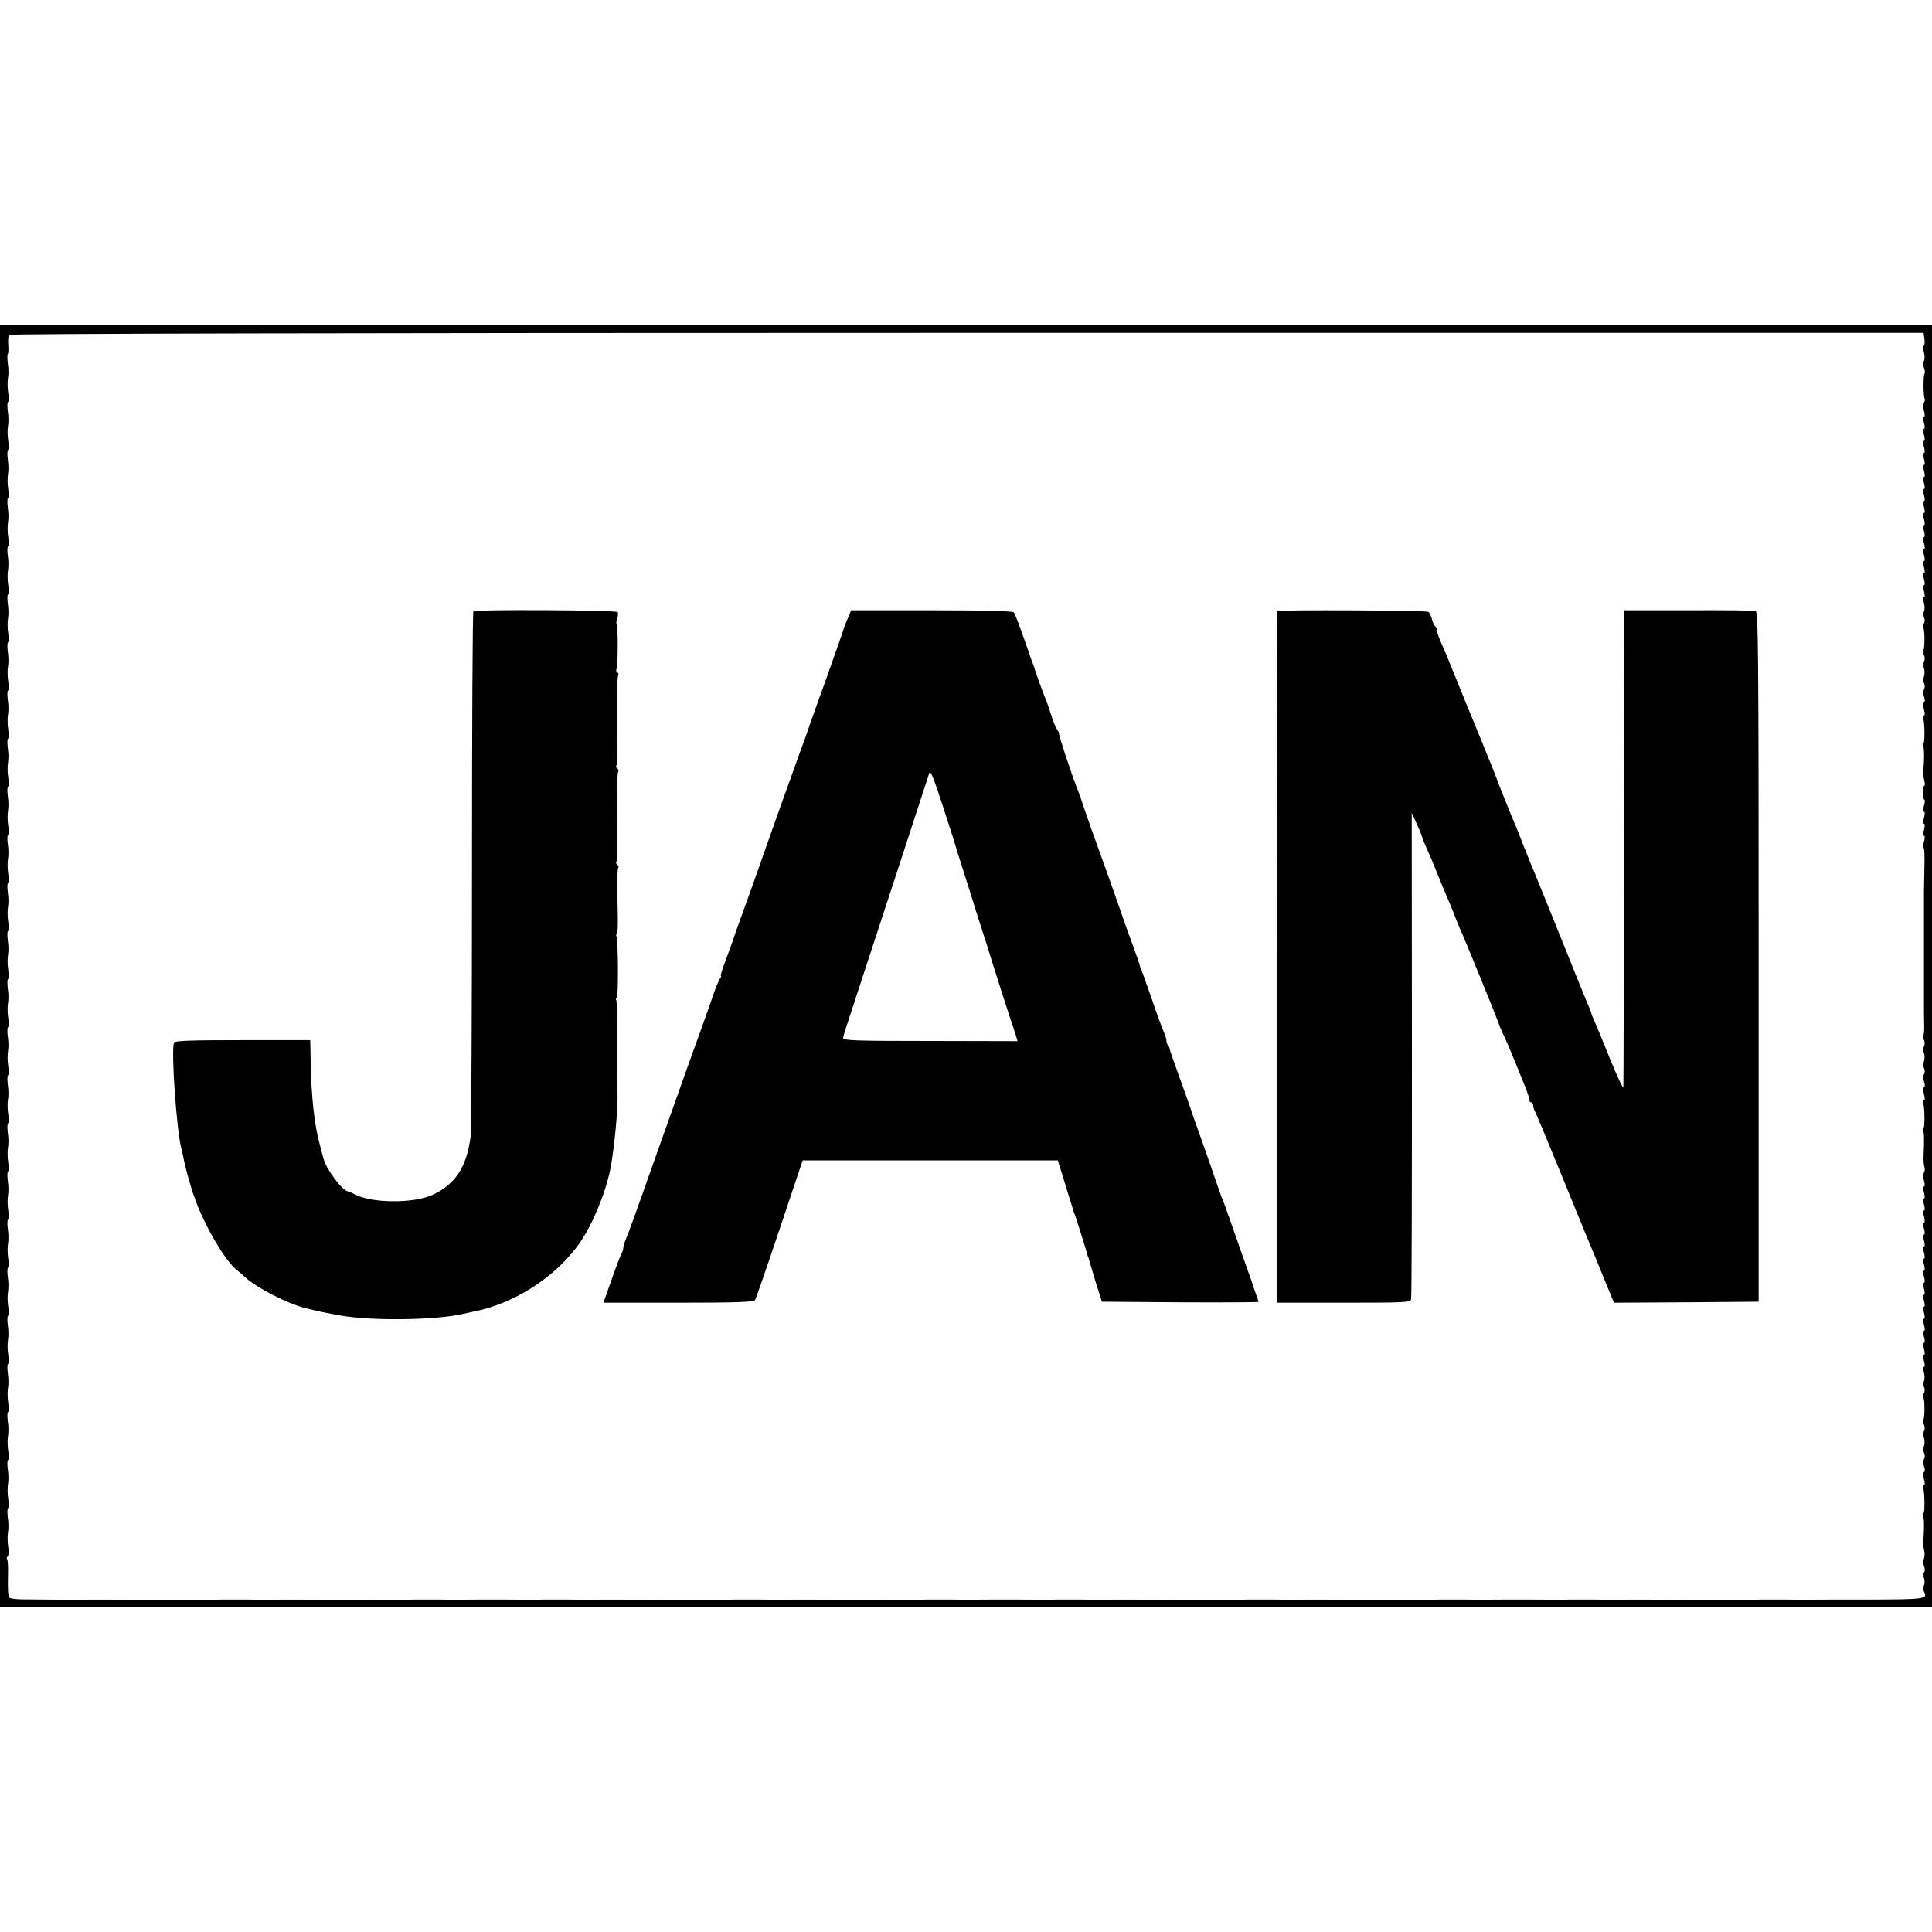 <?xml version="1.0" standalone="no"?>
<!DOCTYPE svg PUBLIC "-//W3C//DTD SVG 20010904//EN"
 "http://www.w3.org/TR/2001/REC-SVG-20010904/DTD/svg10.dtd">
<svg version="1.0" xmlns="http://www.w3.org/2000/svg"
 width="964pt" height="964pt" viewBox="0 0 964 964"
 preserveAspectRatio="xMidYMid meet">
<g transform="translate(0,964) scale(0.1,-0.1)"
fill="#000000" stroke="none">
<path d="M0 4820 l0 -3200 4820 0 4820 0 0 3200 0 3200 -4820 0 -4820 0 0
-3200z m9602 3129 c3 -16 1 -32 -3 -35 -4 -2 -4 -17 1 -33 4 -15 4 -34 0 -41
-5 -7 -4 -23 0 -36 5 -12 6 -25 3 -28 -7 -7 -7 -111 0 -123 3 -5 2 -15 -3 -22
-4 -8 -4 -27 0 -42 5 -16 5 -29 0 -29 -5 0 -5 -13 0 -30 5 -17 5 -30 0 -30 -5
0 -5 -13 0 -30 5 -17 5 -30 0 -30 -5 0 -5 -13 0 -30 5 -17 5 -30 0 -30 -5 0
-5 -13 0 -30 5 -17 5 -30 0 -30 -5 0 -5 -13 0 -30 5 -17 5 -30 0 -30 -5 0 -5
-13 0 -30 5 -17 5 -30 0 -30 -5 0 -5 -13 0 -30 5 -17 5 -30 0 -30 -5 0 -5 -13
0 -30 5 -17 5 -30 0 -30 -5 0 -5 -13 0 -30 5 -17 5 -30 0 -30 -5 0 -5 -13 0
-30 5 -17 5 -30 0 -30 -5 0 -5 -13 0 -30 5 -17 5 -30 0 -30 -5 0 -5 -13 0 -30
5 -17 5 -30 0 -30 -5 0 -5 -13 0 -30 5 -17 5 -30 0 -30 -5 0 -5 -13 0 -30 5
-17 5 -30 0 -30 -5 0 -5 -13 0 -30 5 -17 5 -30 0 -30 -5 0 -5 -13 0 -29 4 -15
4 -34 0 -42 -5 -7 -5 -20 0 -29 5 -9 5 -22 0 -30 -5 -8 -6 -18 -3 -24 8 -12 7
-105 -1 -113 -3 -3 -1 -13 4 -22 5 -10 5 -23 0 -31 -4 -7 -5 -23 0 -34 4 -12
4 -30 0 -41 -4 -11 -4 -27 1 -36 4 -8 4 -21 -1 -29 -4 -7 -4 -24 0 -36 6 -14
5 -26 0 -29 -5 -3 -5 -18 0 -35 5 -17 5 -30 0 -30 -5 0 -7 -6 -4 -13 8 -23 9
-127 1 -127 -5 0 -5 -5 -2 -10 7 -11 7 -71 2 -120 -2 -14 0 -37 4 -52 4 -16 5
-28 1 -28 -4 0 -7 -16 -7 -35 0 -19 3 -35 7 -35 4 0 3 -13 -2 -30 -5 -17 -5
-30 0 -30 5 0 5 -13 0 -30 -5 -17 -5 -30 0 -30 5 0 5 -13 0 -30 -5 -17 -5 -30
0 -30 5 0 5 -13 0 -30 -5 -16 -6 -30 -2 -30 4 0 6 -46 4 -102 -1 -57 -2 -109
-2 -115 0 -7 0 -20 0 -28 0 -8 0 -22 0 -30 0 -8 0 -22 0 -30 0 -8 0 -22 0 -30
0 -8 0 -22 0 -30 0 -8 0 -22 0 -30 0 -8 0 -22 0 -30 0 -8 0 -22 0 -30 0 -8 0
-22 0 -30 0 -8 0 -22 0 -30 0 -8 0 -22 0 -30 0 -8 0 -22 0 -30 0 -8 0 -22 0
-30 0 -8 0 -22 0 -30 0 -8 0 -22 0 -30 0 -8 0 -22 0 -30 0 -8 0 -22 0 -30 0
-8 0 -22 0 -30 0 -8 0 -22 0 -30 0 -8 0 -23 0 -32 0 -10 0 -40 1 -66 1 -27 -1
-51 -5 -54 -3 -3 -1 -13 4 -22 5 -10 5 -23 0 -31 -4 -7 -5 -23 0 -34 4 -12 4
-30 0 -41 -4 -11 -4 -27 1 -36 4 -8 4 -21 -1 -29 -4 -7 -4 -24 0 -36 6 -14 5
-26 0 -29 -5 -3 -5 -18 0 -35 5 -17 5 -30 0 -30 -5 0 -7 -6 -4 -13 8 -23 9
-127 1 -127 -5 0 -5 -5 -2 -10 6 -10 7 -47 3 -130 -1 -20 1 -42 4 -51 3 -9 3
-22 -2 -29 -4 -7 -4 -26 0 -41 5 -16 5 -29 0 -29 -5 0 -5 -13 0 -30 5 -17 5
-30 0 -30 -5 0 -5 -13 0 -30 5 -17 5 -30 0 -30 -5 0 -5 -13 0 -30 5 -17 5 -30
0 -30 -5 0 -5 -13 0 -30 5 -17 5 -30 0 -30 -5 0 -5 -13 0 -30 5 -17 5 -30 0
-30 -5 0 -5 -13 0 -30 5 -17 5 -30 0 -30 -5 0 -5 -13 0 -30 5 -17 5 -30 0 -30
-5 0 -5 -13 0 -30 5 -17 5 -30 0 -30 -5 0 -5 -13 0 -30 5 -17 5 -30 0 -30 -5
0 -5 -13 0 -30 5 -17 5 -30 0 -30 -5 0 -5 -13 0 -30 5 -17 5 -30 0 -30 -5 0
-5 -13 0 -30 5 -17 5 -30 0 -30 -5 0 -5 -13 0 -30 5 -17 5 -30 0 -30 -5 0 -5
-13 0 -30 5 -17 5 -30 0 -30 -5 0 -5 -13 0 -30 5 -17 5 -30 0 -30 -5 0 -5 -13
0 -29 4 -15 4 -34 0 -42 -5 -7 -5 -20 0 -29 5 -9 5 -22 0 -30 -5 -8 -6 -18 -3
-24 8 -12 7 -105 -1 -113 -3 -3 -1 -13 4 -22 5 -10 5 -23 0 -31 -4 -7 -5 -23
0 -34 4 -12 4 -30 0 -41 -4 -11 -4 -27 1 -36 4 -8 4 -21 -1 -29 -4 -7 -4 -24
0 -36 6 -14 5 -26 0 -29 -5 -3 -5 -18 0 -35 5 -17 5 -30 0 -30 -5 0 -7 -6 -4
-13 8 -23 9 -127 1 -127 -5 0 -5 -5 -2 -10 6 -10 7 -62 2 -125 -1 -16 0 -39 4
-50 3 -11 3 -29 -1 -40 -4 -11 -4 -30 1 -42 5 -13 4 -25 -1 -28 -5 -3 -6 -15
0 -29 4 -12 4 -29 0 -36 -5 -8 -5 -21 -1 -29 21 -40 10 -41 -277 -42 -153 0
-284 0 -292 -1 -8 0 -62 0 -120 1 -58 0 -112 0 -120 0 -8 -1 -170 -1 -360 -1
-190 1 -352 1 -360 0 -8 0 -62 0 -120 1 -58 0 -112 0 -120 0 -8 -1 -98 -1
-200 0 -102 0 -192 0 -200 -1 -8 0 -62 0 -120 1 -58 0 -112 0 -120 0 -8 -1
-170 -1 -360 -1 -190 1 -352 1 -360 0 -8 0 -62 0 -120 1 -58 0 -112 0 -120 0
-8 -1 -170 -1 -360 -1 -190 1 -352 1 -360 0 -8 0 -62 0 -120 1 -58 0 -112 0
-120 0 -8 -1 -98 -1 -200 0 -102 0 -192 0 -200 -1 -8 0 -62 0 -120 1 -58 0
-112 0 -120 0 -8 -1 -170 -1 -360 -1 -190 1 -352 1 -360 0 -8 0 -62 0 -120 1
-58 0 -112 0 -120 0 -8 -1 -170 -1 -360 -1 -190 1 -352 1 -360 0 -8 0 -62 0
-120 1 -58 0 -112 0 -120 0 -8 -1 -98 -1 -200 0 -102 0 -192 0 -200 -1 -8 0
-62 0 -120 1 -58 0 -112 0 -120 0 -8 -1 -170 -1 -360 -1 -190 1 -352 1 -360 0
-8 0 -62 0 -120 1 -58 0 -112 0 -120 0 -8 -1 -170 -1 -360 -1 -190 1 -352 1
-360 0 -18 0 -214 1 -285 2 -27 1 -53 4 -57 8 -8 8 -10 38 -8 124 1 32 -1 62
-4 67 -4 5 -2 12 2 15 5 3 6 25 3 48 -4 24 -4 57 -1 73 3 17 3 49 -1 73 -3 23
-3 45 1 47 4 2 4 24 1 47 -4 24 -4 57 -1 73 3 17 3 49 -1 73 -3 23 -3 45 1 47
4 2 4 24 1 47 -4 24 -4 57 -1 73 3 17 3 49 -1 73 -3 23 -3 45 1 47 4 2 4 24 1
47 -4 24 -4 57 -1 73 3 17 3 49 -1 73 -3 23 -3 45 1 47 4 2 4 24 1 47 -4 24
-4 57 -1 73 3 17 3 49 -1 73 -3 23 -3 45 1 47 4 2 4 24 1 47 -4 24 -4 57 -1
73 3 17 3 49 -1 73 -3 23 -3 45 1 47 4 2 4 24 1 47 -4 24 -4 57 -1 73 3 17 3
49 -1 73 -3 23 -3 45 1 47 4 2 4 24 1 47 -4 24 -4 57 -1 73 3 17 3 49 -1 73
-3 23 -3 45 1 47 4 2 4 24 1 47 -4 24 -4 57 -1 73 3 17 3 49 -1 73 -3 23 -3
45 1 47 4 2 4 24 1 47 -4 24 -4 57 -1 73 3 17 3 49 -1 73 -3 23 -3 45 1 47 4
2 4 24 1 47 -4 24 -4 57 -1 73 3 17 3 49 -1 73 -3 23 -3 45 1 47 4 2 4 24 1
47 -4 24 -4 57 -1 73 3 17 3 49 -1 73 -3 23 -3 45 1 47 4 2 4 24 1 47 -4 24
-4 57 -1 73 3 17 3 49 -1 73 -3 23 -3 45 1 47 4 2 4 24 1 47 -4 24 -4 57 -1
73 3 17 3 49 -1 73 -3 23 -3 45 1 47 4 2 4 24 1 47 -4 24 -4 57 -1 73 3 17 3
49 -1 73 -3 23 -3 45 1 47 4 2 4 24 1 47 -4 24 -4 57 -1 73 3 17 3 49 -1 73
-3 23 -3 45 1 47 4 2 4 24 1 47 -4 24 -4 57 -1 73 3 17 3 49 -1 73 -3 23 -3
45 1 47 4 2 4 24 1 47 -4 24 -4 57 -1 73 3 17 3 49 -1 73 -3 23 -3 45 1 47 4
2 4 24 1 47 -4 24 -4 57 -1 73 3 17 3 49 -1 73 -3 23 -3 45 1 47 4 2 4 24 1
47 -4 24 -4 57 -1 73 3 17 3 49 -1 73 -3 23 -3 45 1 47 4 2 4 24 1 47 -4 24
-4 57 -1 73 3 17 3 49 -1 73 -3 23 -3 45 1 47 4 2 4 24 1 47 -4 24 -4 57 -1
73 3 17 3 49 -1 73 -3 23 -3 45 1 47 4 2 4 24 1 47 -4 24 -4 57 -1 73 3 17 3
49 -1 73 -3 23 -3 45 1 47 4 2 4 24 1 47 -4 24 -4 57 -1 73 3 17 3 49 -1 73
-3 23 -3 45 1 47 4 2 4 24 1 47 -4 24 -4 57 -1 73 3 17 3 49 -1 72 -3 24 -3
45 0 48 3 3 4 24 2 45 -1 22 0 44 4 50 4 6 1583 10 4779 10 l4774 0 4 -31z"/>
<path d="M2362 6590 c-4 -3 -7 -581 -7 -1285 0 -704 -3 -1306 -7 -1337 -20
-152 -76 -238 -192 -291 -96 -43 -306 -41 -388 5 -13 7 -26 12 -30 13 -28 1
-110 110 -124 164 -2 9 -10 39 -18 68 -27 98 -43 237 -46 421 l-2 102 -338 0
c-261 0 -339 -3 -342 -12 -15 -42 14 -449 37 -528 2 -8 6 -26 9 -40 7 -42 34
-142 55 -201 47 -138 156 -324 214 -367 10 -8 30 -25 45 -39 52 -48 208 -128
292 -149 86 -21 106 -25 180 -38 157 -28 477 -23 610 8 14 3 36 8 50 11 204
39 412 172 531 341 63 89 130 249 154 369 20 100 40 312 36 383 -2 22 -2 43
-1 250 1 111 -2 207 -5 212 -3 6 -3 10 2 10 9 0 8 283 -1 306 -3 8 -2 14 2 14
4 0 6 51 4 113 -3 155 -2 208 3 218 3 4 1 10 -5 14 -6 4 -8 11 -4 16 3 6 5 86
5 177 -2 223 -1 263 4 273 3 4 1 10 -5 14 -6 4 -8 11 -4 16 3 6 5 86 5 177 -2
223 -1 263 4 273 3 4 1 10 -5 14 -6 4 -7 11 -4 17 8 12 8 217 1 225 -3 3 -2
15 3 27 4 13 5 27 2 32 -7 10 -708 14 -720 4z"/>
<path d="M4229 6552 c-11 -24 -19 -46 -19 -49 0 -3 -37 -107 -81 -232 -45
-124 -85 -237 -90 -251 -4 -14 -25 -74 -48 -135 -66 -182 -120 -334 -161 -450
-38 -110 -103 -292 -141 -395 -11 -30 -26 -73 -33 -95 -8 -22 -25 -70 -39
-107 -14 -38 -24 -68 -20 -68 3 0 1 -6 -4 -12 -6 -7 -23 -49 -38 -93 -15 -44
-42 -120 -60 -170 -35 -95 -89 -248 -255 -715 -55 -157 -107 -300 -115 -318
-8 -18 -15 -39 -15 -47 0 -9 -4 -23 -10 -33 -5 -9 -28 -68 -49 -129 l-40 -113
373 0 c287 0 376 3 383 13 5 6 60 166 123 354 l115 343 637 0 636 0 32 -102
c17 -57 34 -112 38 -123 3 -11 7 -22 7 -25 1 -3 4 -12 8 -20 6 -15 60 -188 63
-202 1 -5 2 -9 4 -10 1 -2 3 -10 5 -18 2 -8 17 -58 33 -110 l30 -95 391 -3
c215 -1 391 0 391 2 0 2 -7 23 -16 47 -9 24 -17 49 -18 54 -2 6 -6 17 -9 25
-5 14 -29 81 -98 278 -17 48 -34 96 -39 107 -5 11 -20 54 -34 95 -20 60 -75
217 -109 310 -3 8 -10 29 -15 45 -6 17 -31 89 -57 160 -26 72 -48 135 -49 142
-1 7 -5 16 -9 19 -4 4 -7 14 -7 22 0 8 -6 28 -14 45 -7 18 -18 46 -24 62 -51
146 -74 212 -79 225 -4 8 -7 18 -8 23 -2 4 -3 8 -5 10 -1 1 -3 9 -5 17 -2 8
-18 53 -35 100 -17 47 -38 103 -45 125 -7 22 -36 103 -63 180 -28 77 -71 199
-97 270 -25 72 -48 137 -50 145 -2 8 -4 16 -5 18 -2 1 -3 5 -5 10 -1 4 -6 18
-12 32 -27 69 -91 262 -89 271 0 3 -4 12 -10 20 -6 8 -19 39 -28 69 -10 30
-21 64 -26 75 -11 25 -51 136 -55 150 -1 6 -5 17 -8 25 -4 8 -25 69 -48 135
-23 66 -45 124 -51 130 -5 6 -156 10 -410 10 l-401 0 -18 -43z m545 -1152 c1
-8 6 -22 9 -30 3 -8 28 -89 57 -180 28 -91 55 -176 60 -190 5 -14 32 -99 60
-190 29 -91 63 -199 77 -240 14 -41 29 -86 33 -100 l7 -25 -436 1 c-373 0
-436 2 -434 15 0 8 20 70 43 139 60 182 377 1151 386 1180 6 20 20 -13 71
-170 35 -107 65 -202 67 -210z"/>
<path d="M6374 6591 c-2 -2 -4 -780 -4 -1728 l0 -1723 334 0 c310 0 334 1 337
18 3 9 4 559 4 1222 l-1 1204 22 -48 c12 -27 26 -58 29 -70 9 -27 8 -24 29
-71 10 -22 27 -62 38 -90 18 -46 54 -132 81 -195 6 -14 11 -27 12 -30 5 -14
18 -48 30 -75 26 -56 174 -420 189 -461 8 -23 19 -50 24 -60 11 -19 56 -127
109 -259 15 -38 27 -73 25 -77 -1 -5 2 -8 8 -8 5 0 10 -7 10 -15 0 -8 4 -23
10 -33 5 -9 62 -145 126 -302 64 -157 122 -298 129 -315 28 -67 65 -155 100
-243 l38 -92 361 2 361 3 0 1722 c0 1523 -2 1722 -15 1725 -8 2 -159 4 -335 3
l-320 0 -2 -1180 c-1 -649 -2 -1189 -3 -1200 0 -11 -30 52 -66 140 -35 88 -71
174 -79 192 -8 17 -15 34 -15 38 0 4 -7 21 -15 38 -13 30 -74 181 -197 487
-28 69 -57 141 -65 160 -20 46 -25 60 -63 155 -29 75 -36 92 -60 148 -5 12
-20 49 -33 82 -13 33 -28 69 -32 80 -4 11 -9 25 -11 30 -3 10 -119 295 -134
330 -5 11 -29 70 -53 130 -48 120 -60 148 -88 212 -11 24 -19 49 -19 57 0 8
-4 17 -9 21 -5 3 -12 19 -16 35 -4 16 -12 33 -18 37 -12 8 -745 11 -753 4z"/>
</g>
</svg>
